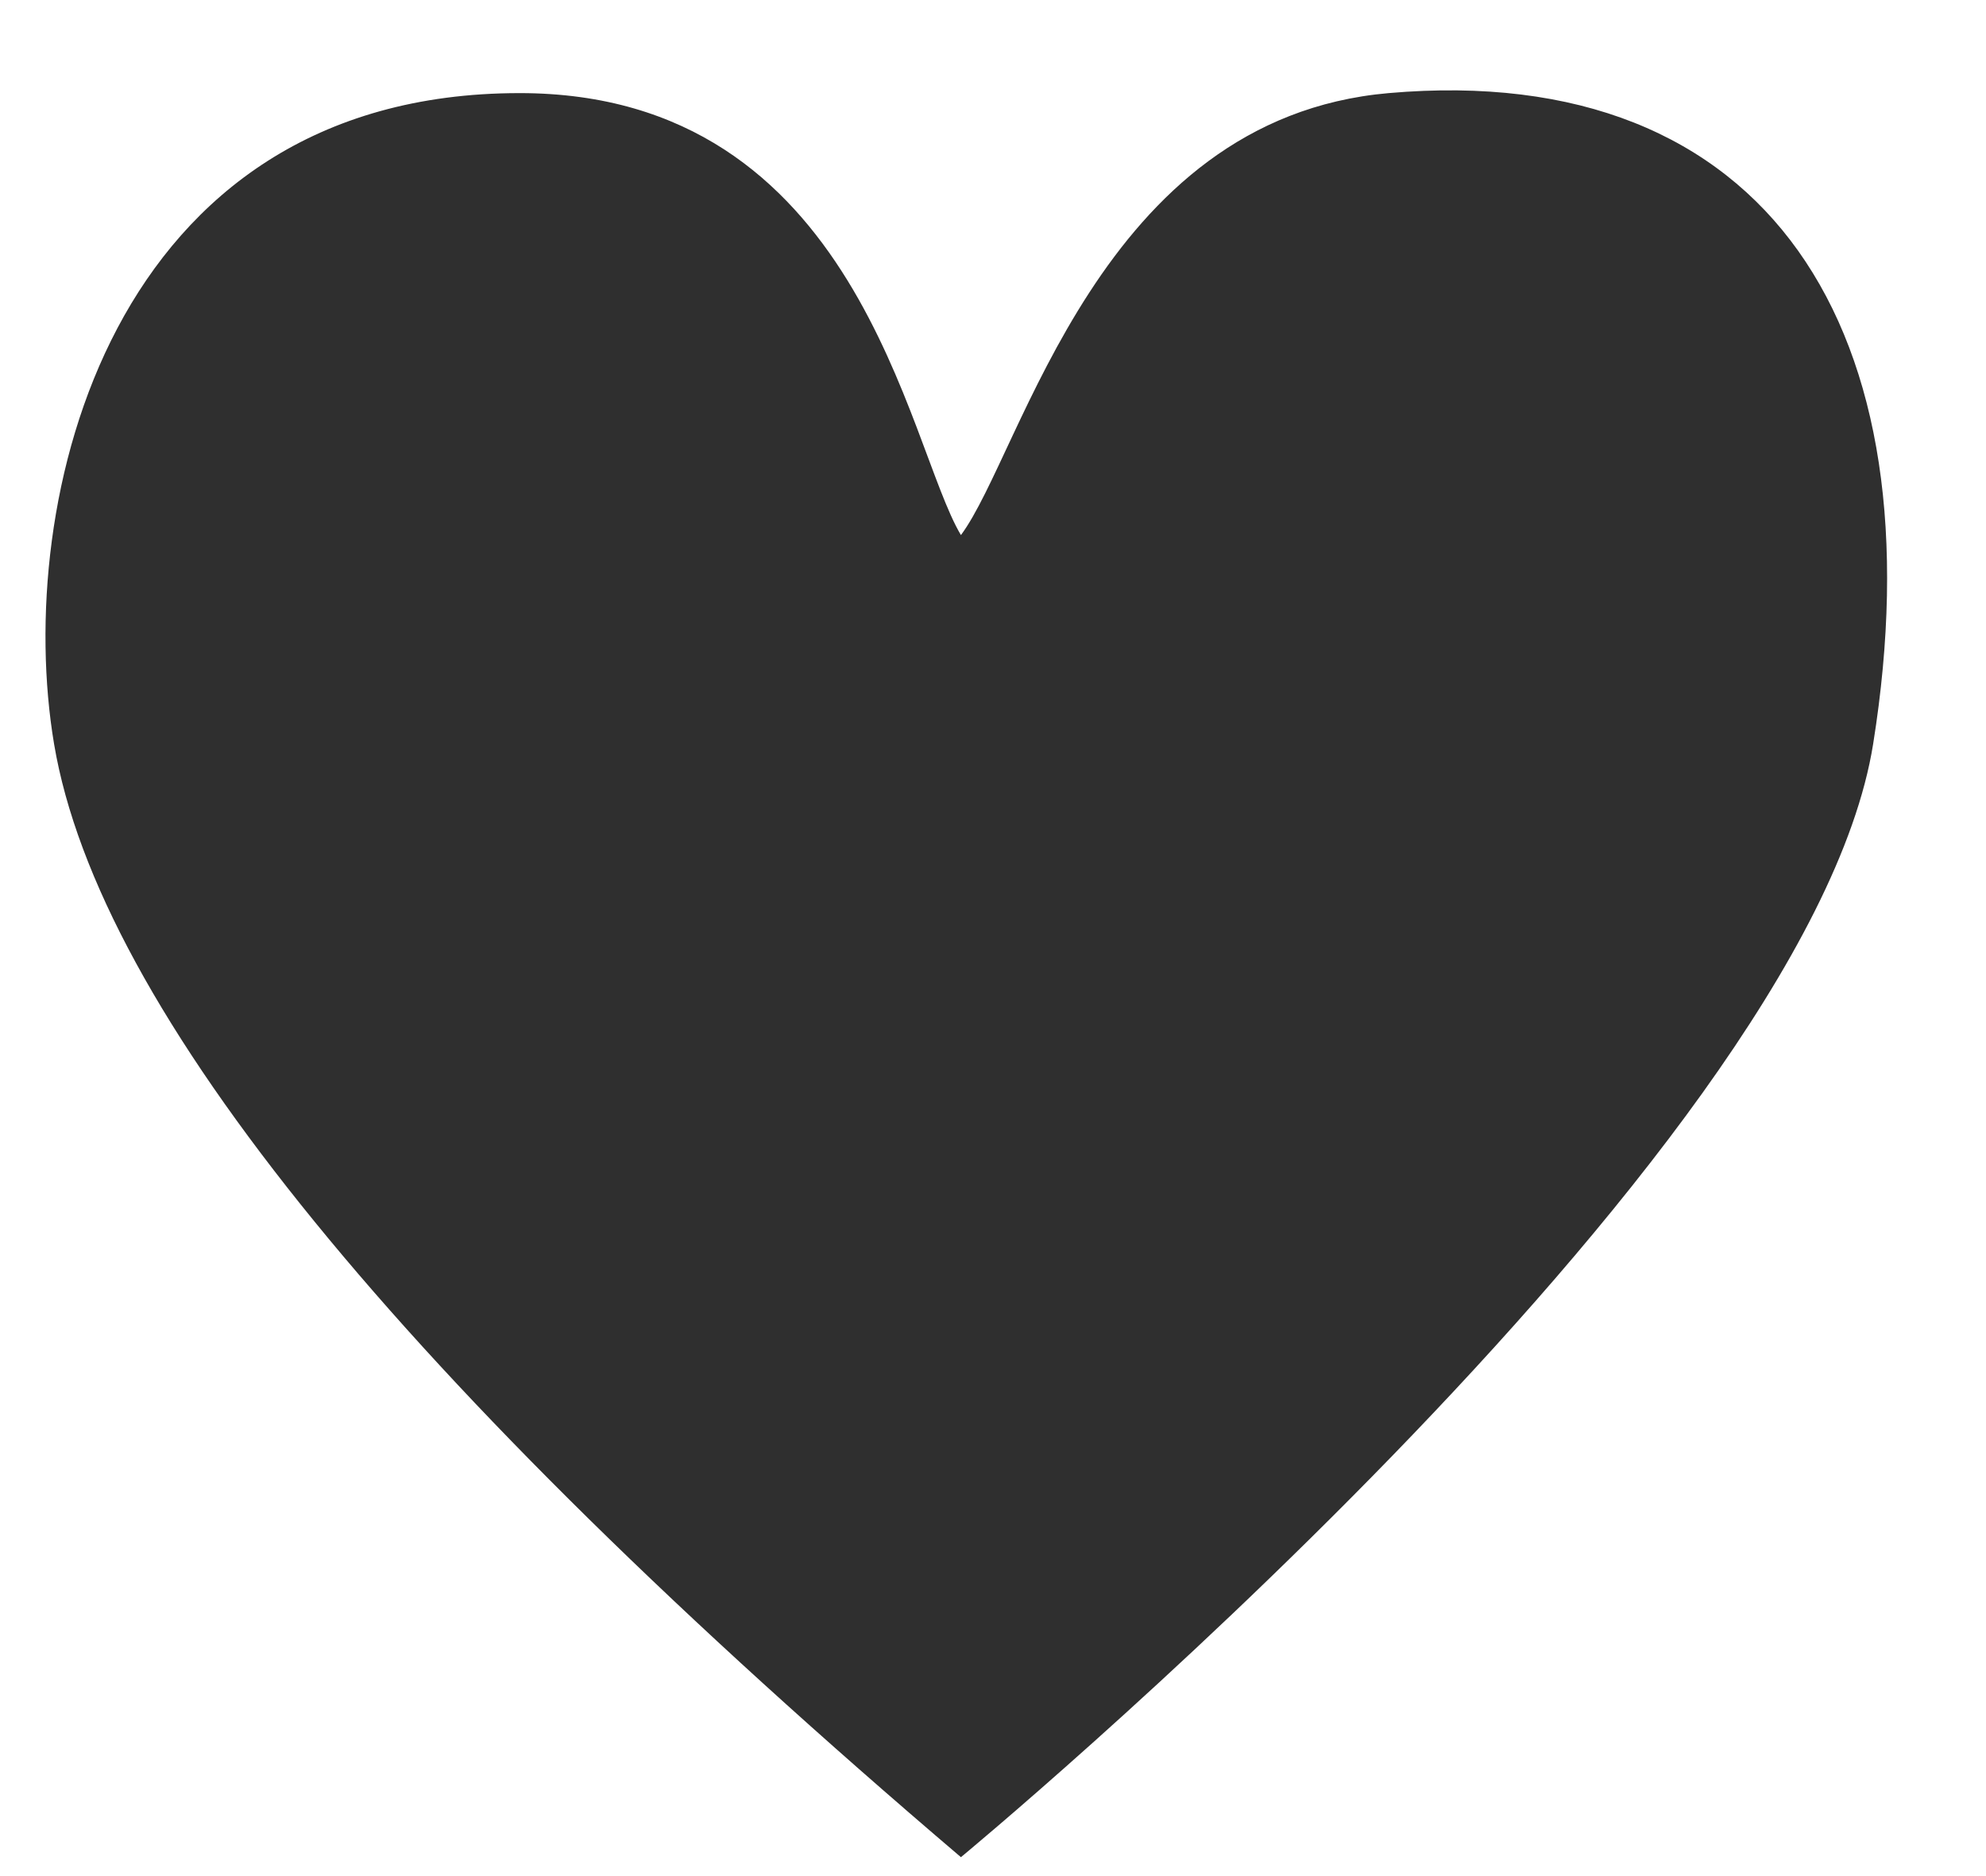 <?xml version="1.0" encoding="UTF-8"?>
<svg width="18px" height="17px" viewBox="0 0 18 17" version="1.1" xmlns="http://www.w3.org/2000/svg" xmlns:xlink="http://www.w3.org/1999/xlink">
    <title>Fill 15</title>
    <g id="Page-1" stroke="none" stroke-width="1" fill="none" fill-rule="evenodd">
        <path d="M3.829,15.071 C3.829,15.071 13.635,13.42 16.032,10.47 C18.43,7.52 18.309,4.626 15.179,3.166 C12.791,2.052 10.678,4.326 9.819,4.696 C9.805,3.74 11.022,0.766 8.358,-0.772 C5.131,-2.635 2.528,0.148 1.754,2.227 C0.903,4.512 1.595,8.794 3.829,15.071 Z" id="Fill-15" fill="#2F2F2F" transform="translate(9.549, 6.843) rotate(-30) translate(-9.549, -6.843) "></path>
    </g>
</svg>